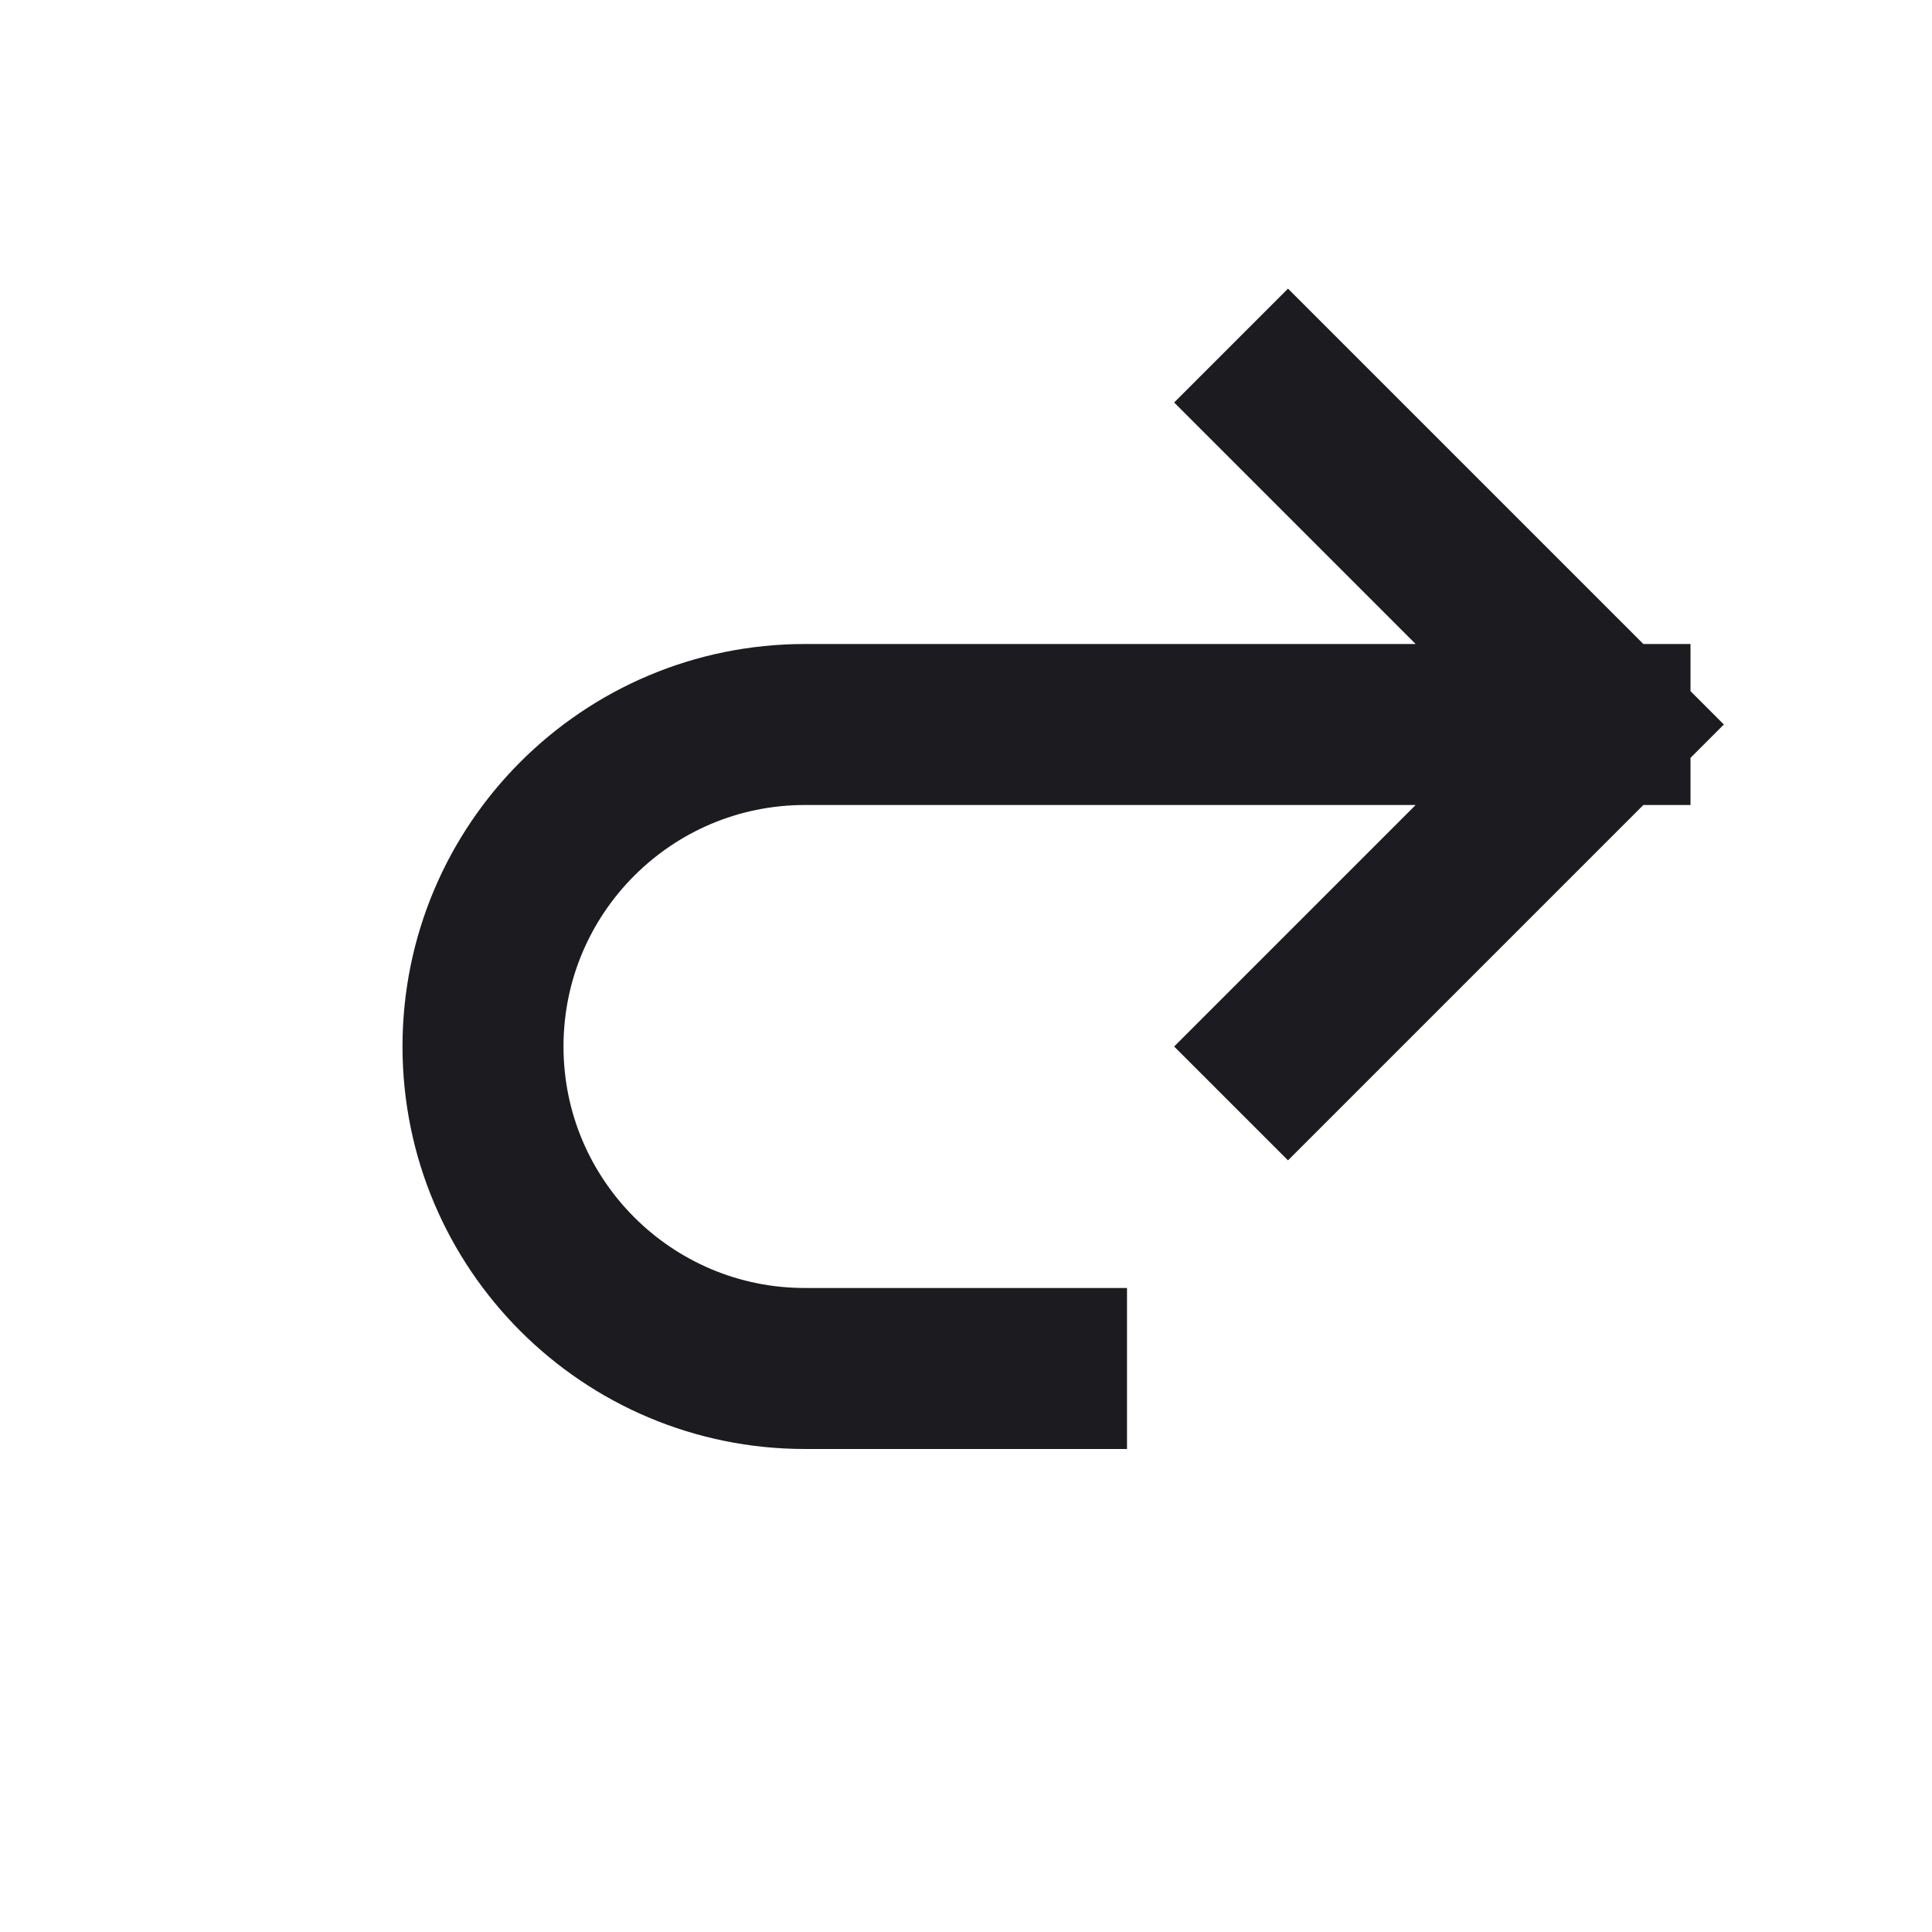 <svg width="24" height="24" viewBox="0 0 24 24" fill="none" xmlns="http://www.w3.org/2000/svg">
<path d="M20 9L10 9C7.791 9 6 10.791 6 13V13C6 15.209 7.791 17 10 17L13 17M20 9L16 13M20 9L16 5" stroke="#1C1B1F" stroke-width="2" stroke-linecap="square"/>
</svg>

